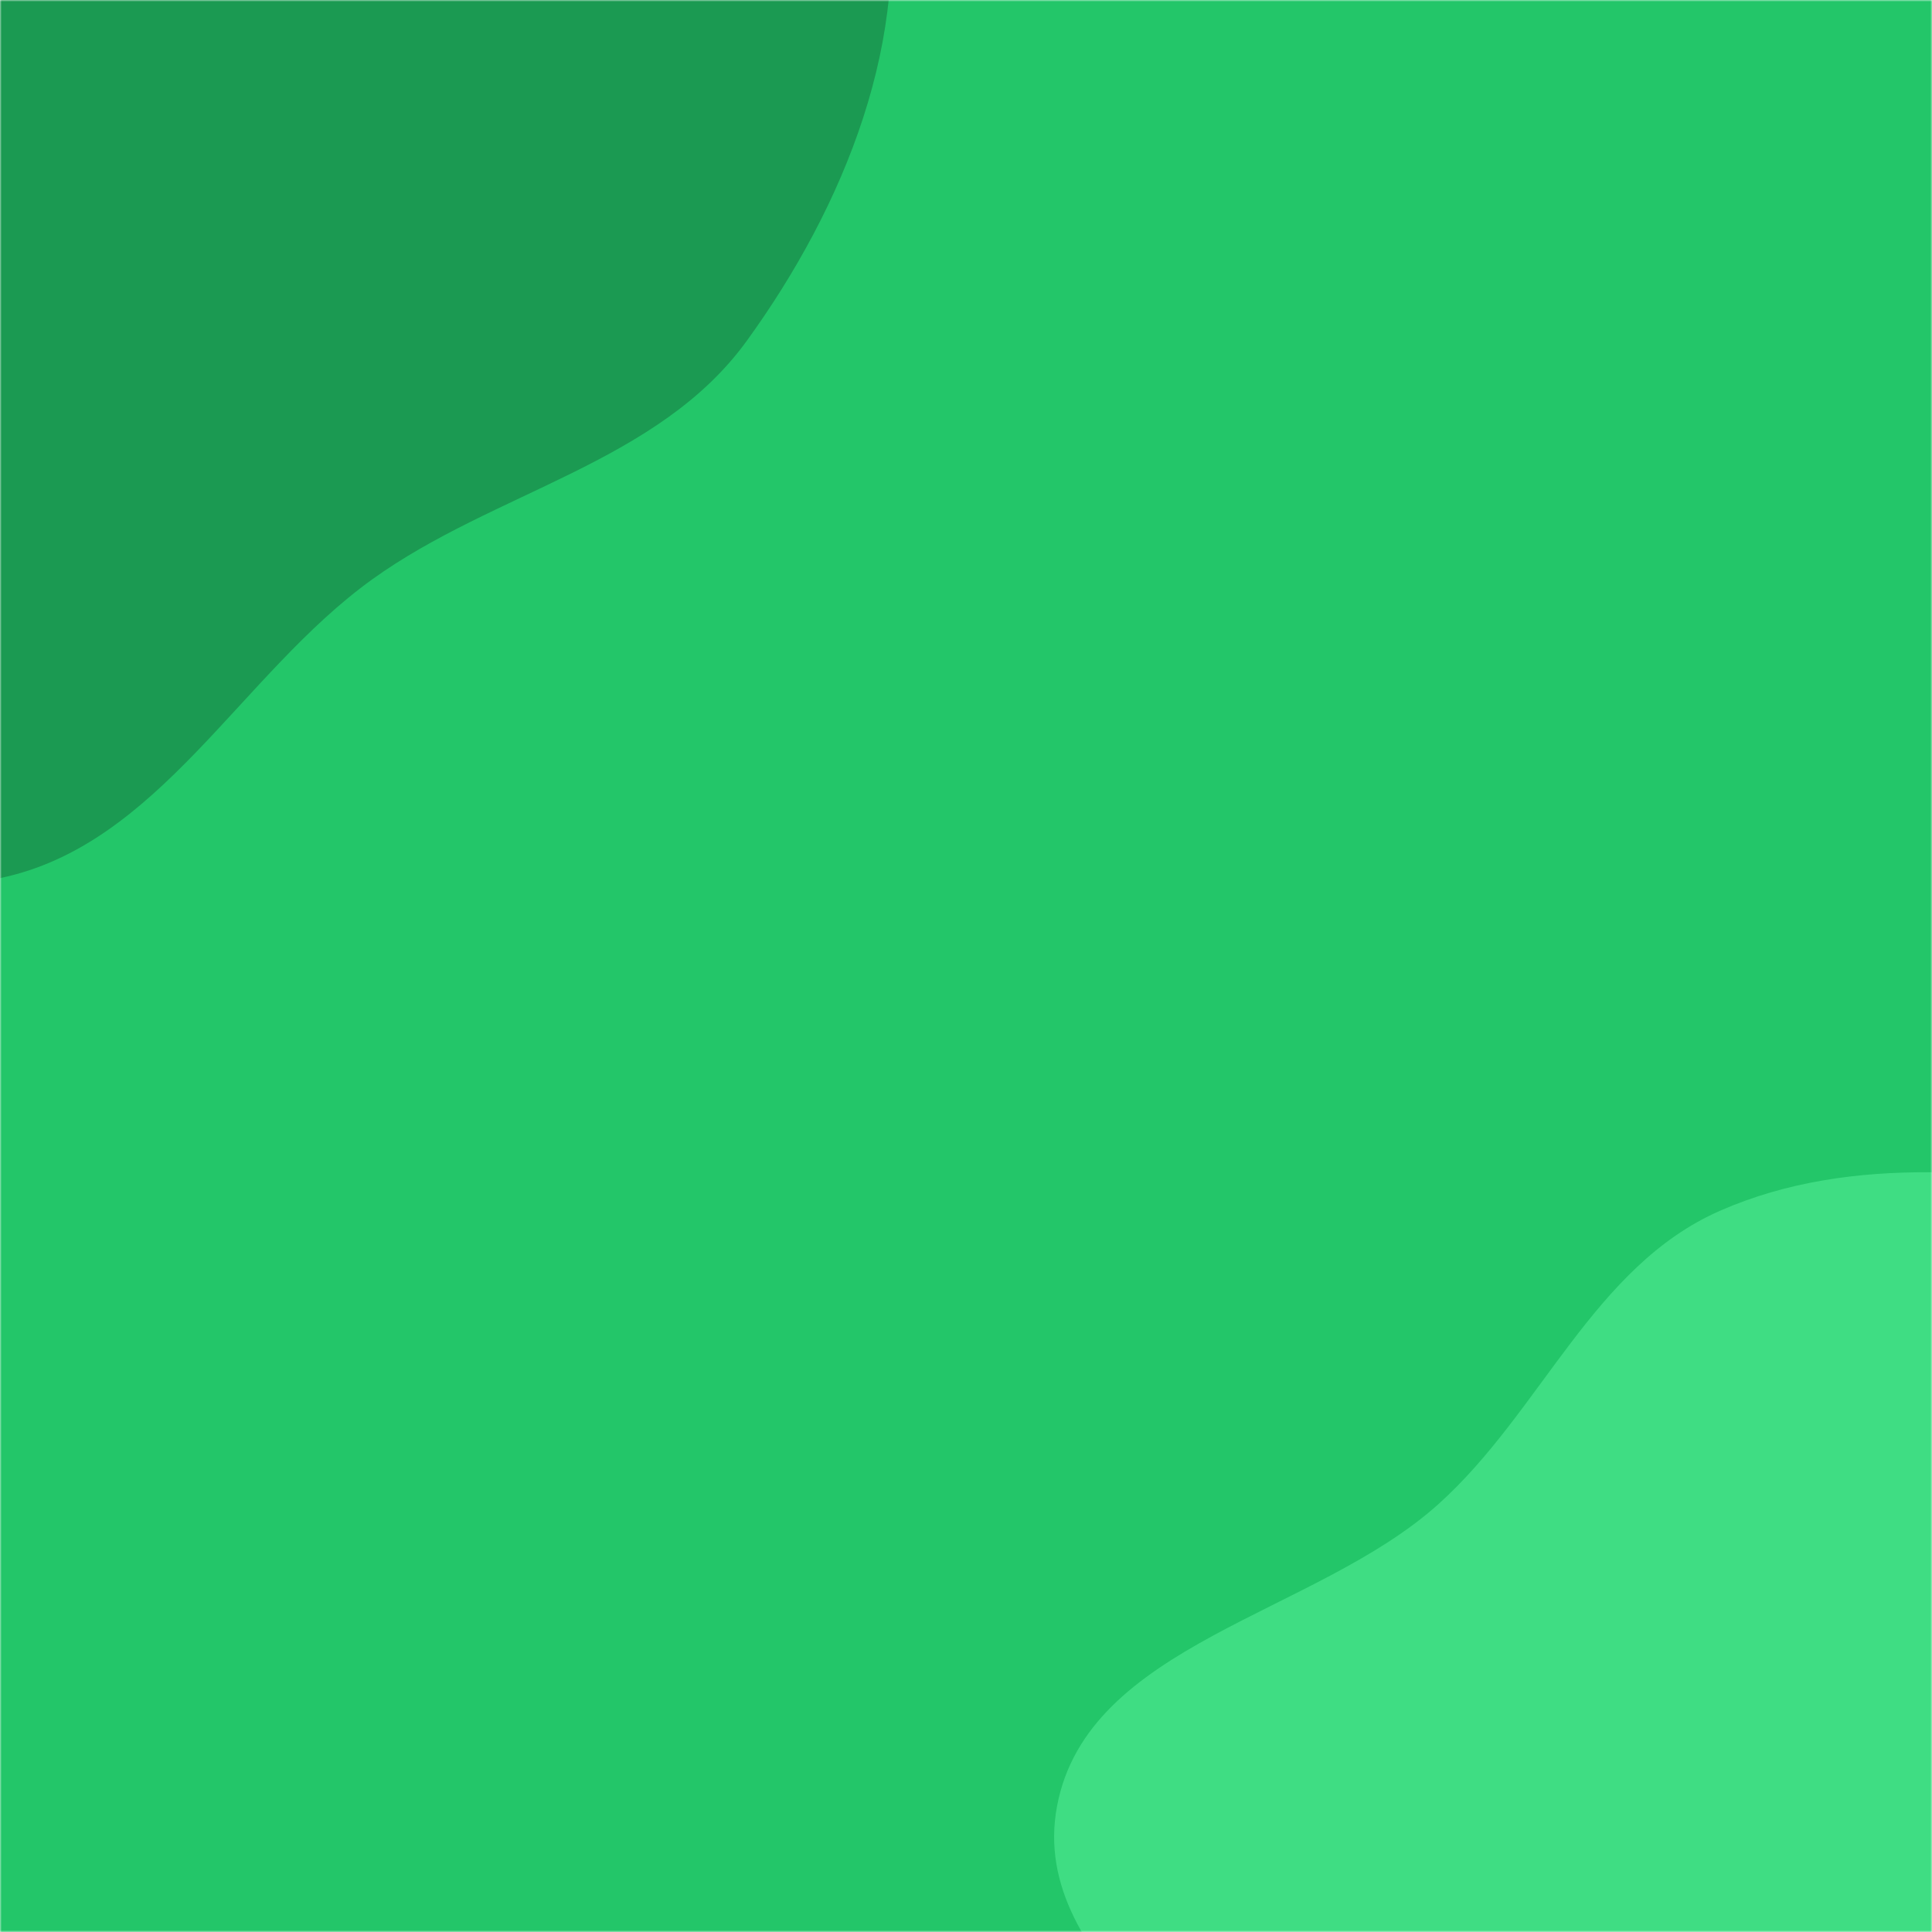 <svg xmlns="http://www.w3.org/2000/svg" version="1.1" xmlns:xlink="http://www.w3.org/1999/xlink" xmlns:svgjs="http://svgjs.dev/svgjs" width="560" height="560" preserveAspectRatio="none" viewBox="0 0 560 560"><g mask="url(&quot;#SvgjsMask1024&quot;)" fill="none"><rect width="560" height="560" x="0" y="0" fill="rgba(35, 198, 105, 1)"></rect><path d="M0,254.53C46.095,244.958,69.696,195.408,107.913,167.916C143.44,142.359,190.74,134.272,216.426,98.838C244.671,59.874,264.922,10.497,256.353,-36.858C247.852,-83.837,206.99,-116.642,171.63,-148.719C139.74,-177.648,105.087,-206.626,62.467,-212.743C22.091,-218.538,-14.126,-192.884,-53.139,-180.976C-91.646,-169.223,-133.911,-168.449,-165.292,-143.226C-199.819,-115.474,-223.516,-76.424,-236.068,-33.941C-249.911,12.912,-257.119,63.846,-239.992,109.601C-222.351,156.73,-184.228,193.621,-141.151,219.635C-98.805,245.208,-48.436,264.588,0,254.53" fill="#1b9a52"></path><path d="M560 787.929C606.911 786.185 657.65 798.775 697.224 773.525 736.828 748.256 748.009 697.5 768.205 655.084 788.755 611.926 818.356 570.891 816.448 523.128 814.456 473.271 794.376 422.494 757.567 388.807 722.086 356.335 670.441 352.913 622.851 345.951 580.993 339.827 537.369 333.972 498.609 350.921 461.837 367.001 446.765 409.192 416.904 436.007 381.216 468.054 315.24 476.395 306.386 523.536 297.632 570.143 359.603 599.409 378.007 643.114 397.273 688.866 377.213 753.067 416.059 783.977 454.395 814.481 511.043 789.749 560 787.929" fill="#3fdd83"></path></g><defs><mask id="SvgjsMask1024"><rect width="560" height="560" fill="#ffffff"></rect></mask></defs></svg>